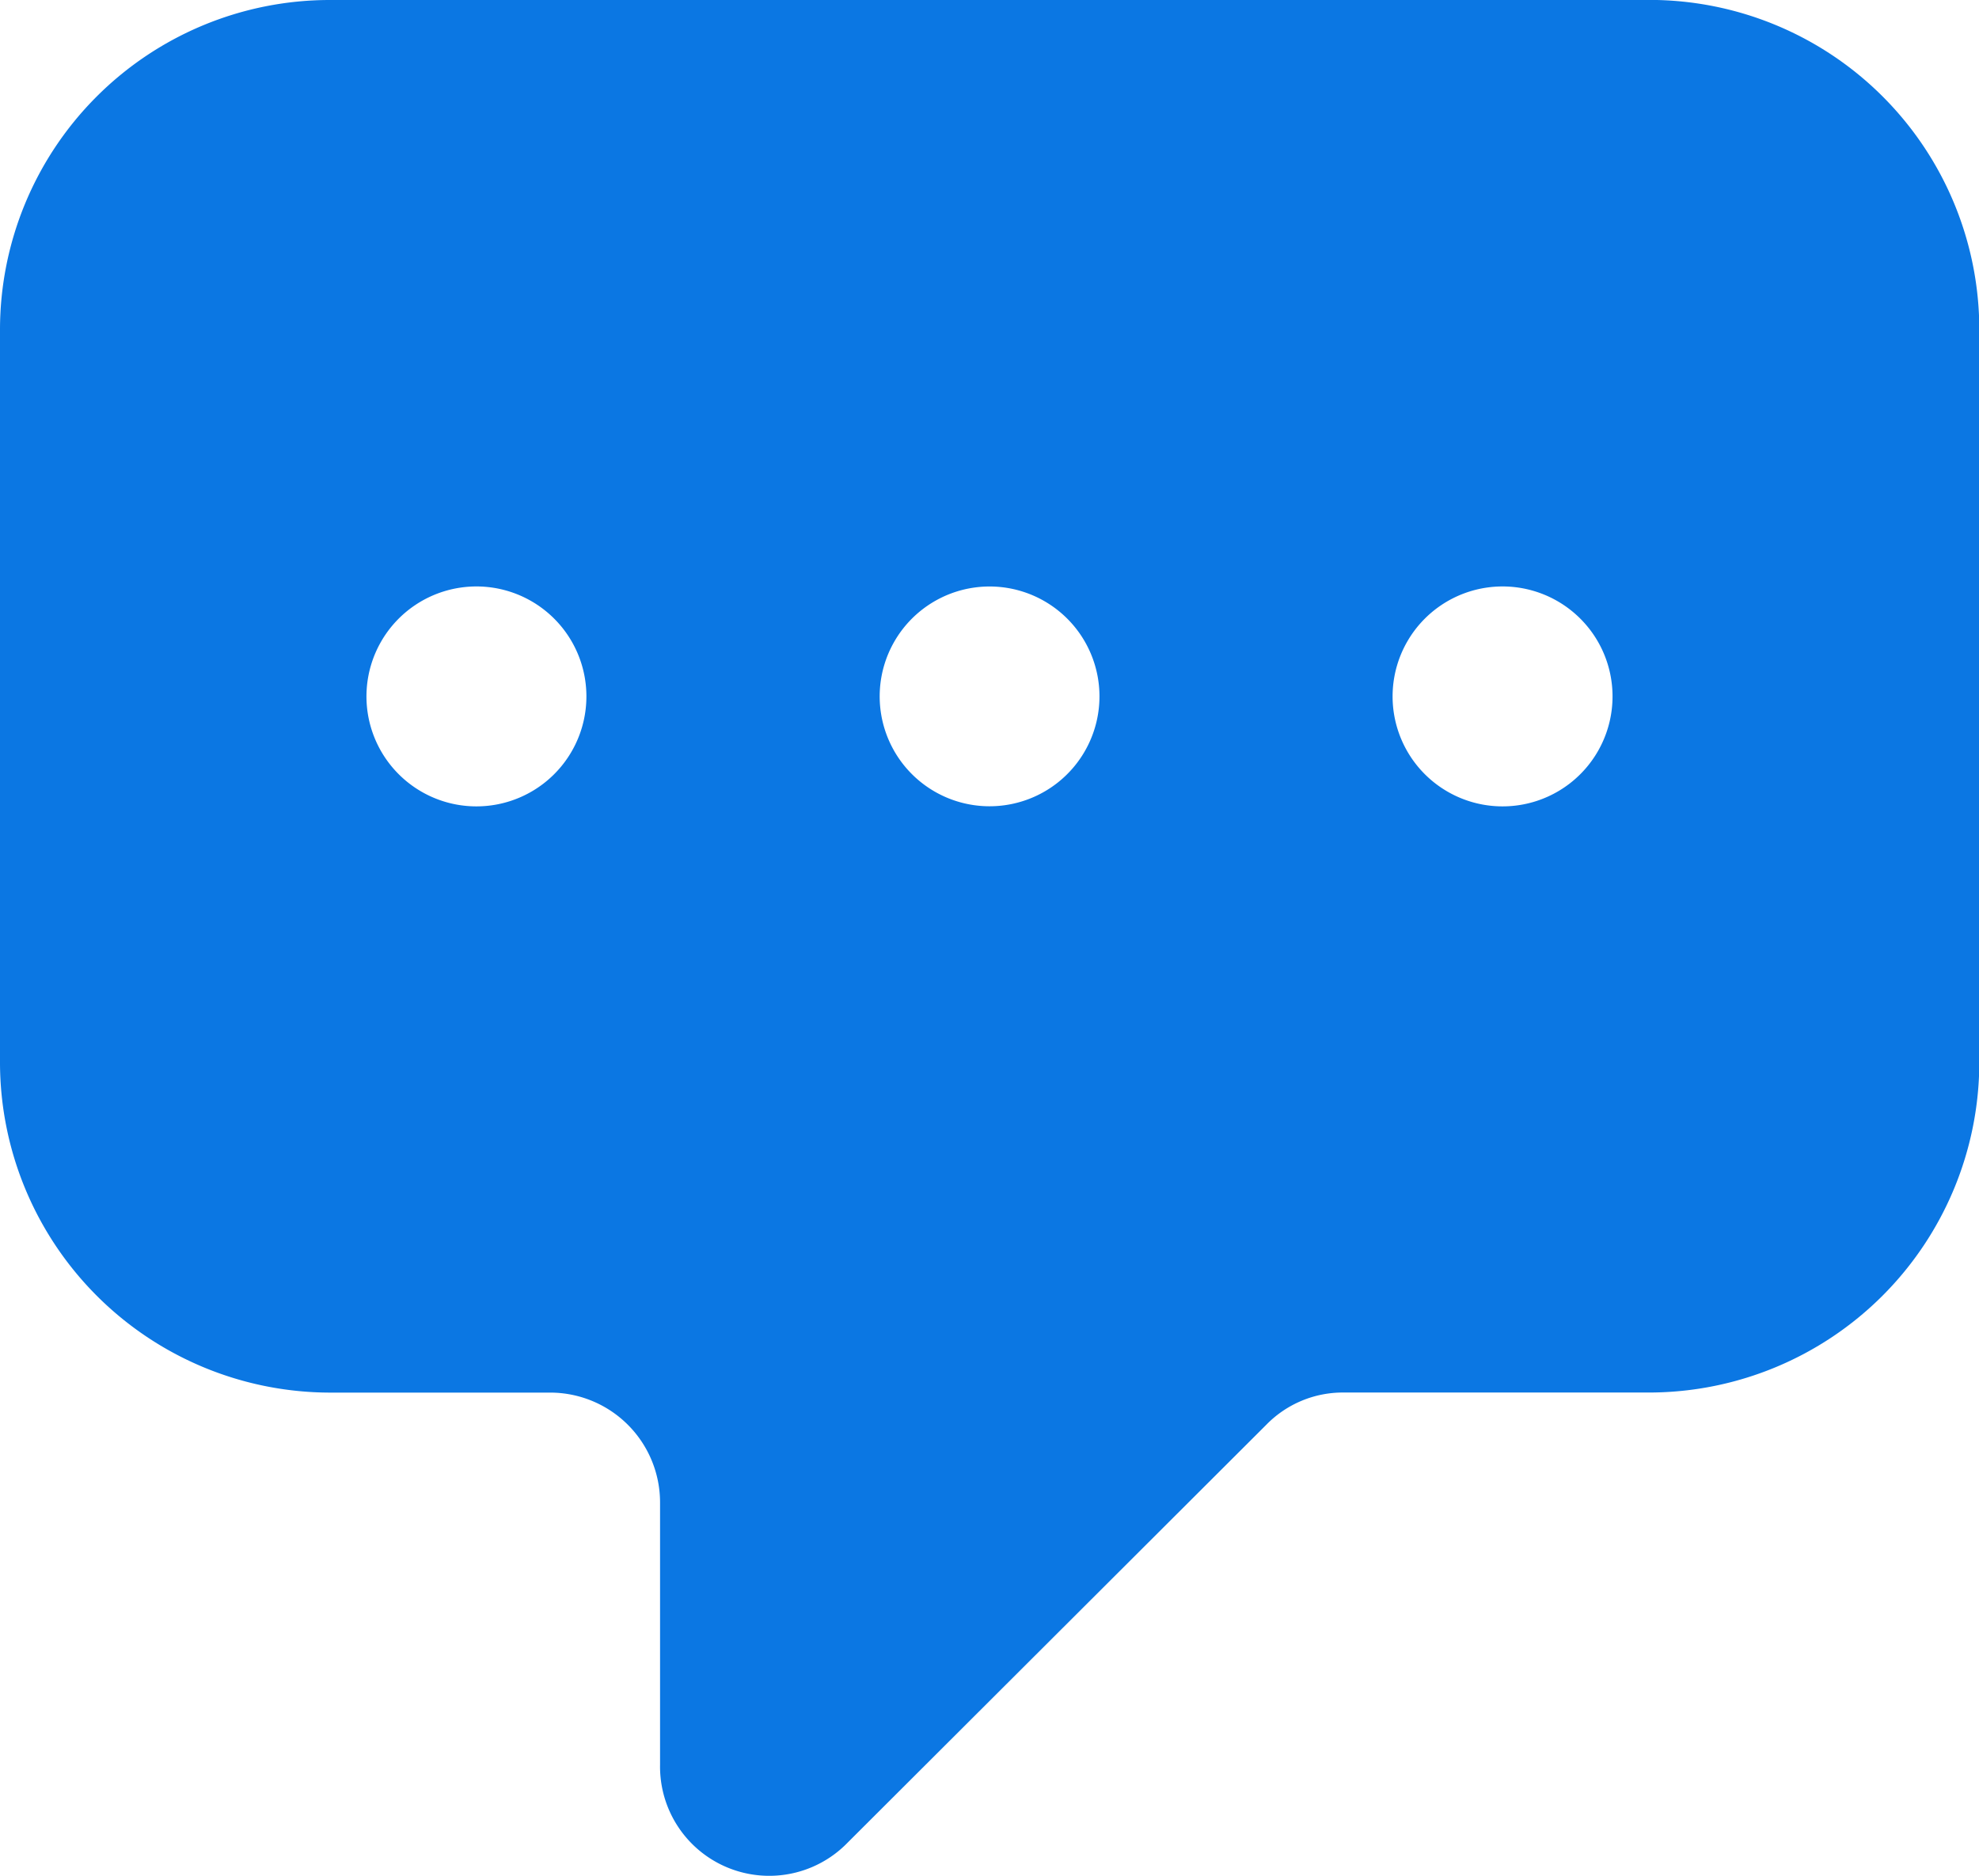 <svg xmlns="http://www.w3.org/2000/svg" width="25.5" height="24.171" viewBox="0 0 25.5 24.171">
  <path id="Path_64199" data-name="Path 64199" d="M197.462,186.72h-17a4.25,4.25,0,0,0-4.25,4.25v9.445a4.259,4.259,0,0,0,4.25,4.25H183.3a1.416,1.416,0,0,1,1.417,1.417v3.381a1.407,1.407,0,0,0,2.418,1l5.393-5.383h0a1.378,1.378,0,0,1,1-.416h3.938a4.259,4.259,0,0,0,4.25-4.25v-9.445a4.25,4.25,0,0,0-4.25-4.25Zm-7.083,8.972a1.416,1.416,0,1,1-.415-1A1.416,1.416,0,0,1,190.379,195.692Zm-6.611,0h0a1.417,1.417,0,1,1-.415-1,1.416,1.416,0,0,1,.415,1Zm13.222,0h0a1.417,1.417,0,1,1-.415-1,1.416,1.416,0,0,1,.415,1Z" transform="translate(-176.212 -186.72)" fill="#0b77e3"/>
</svg>
